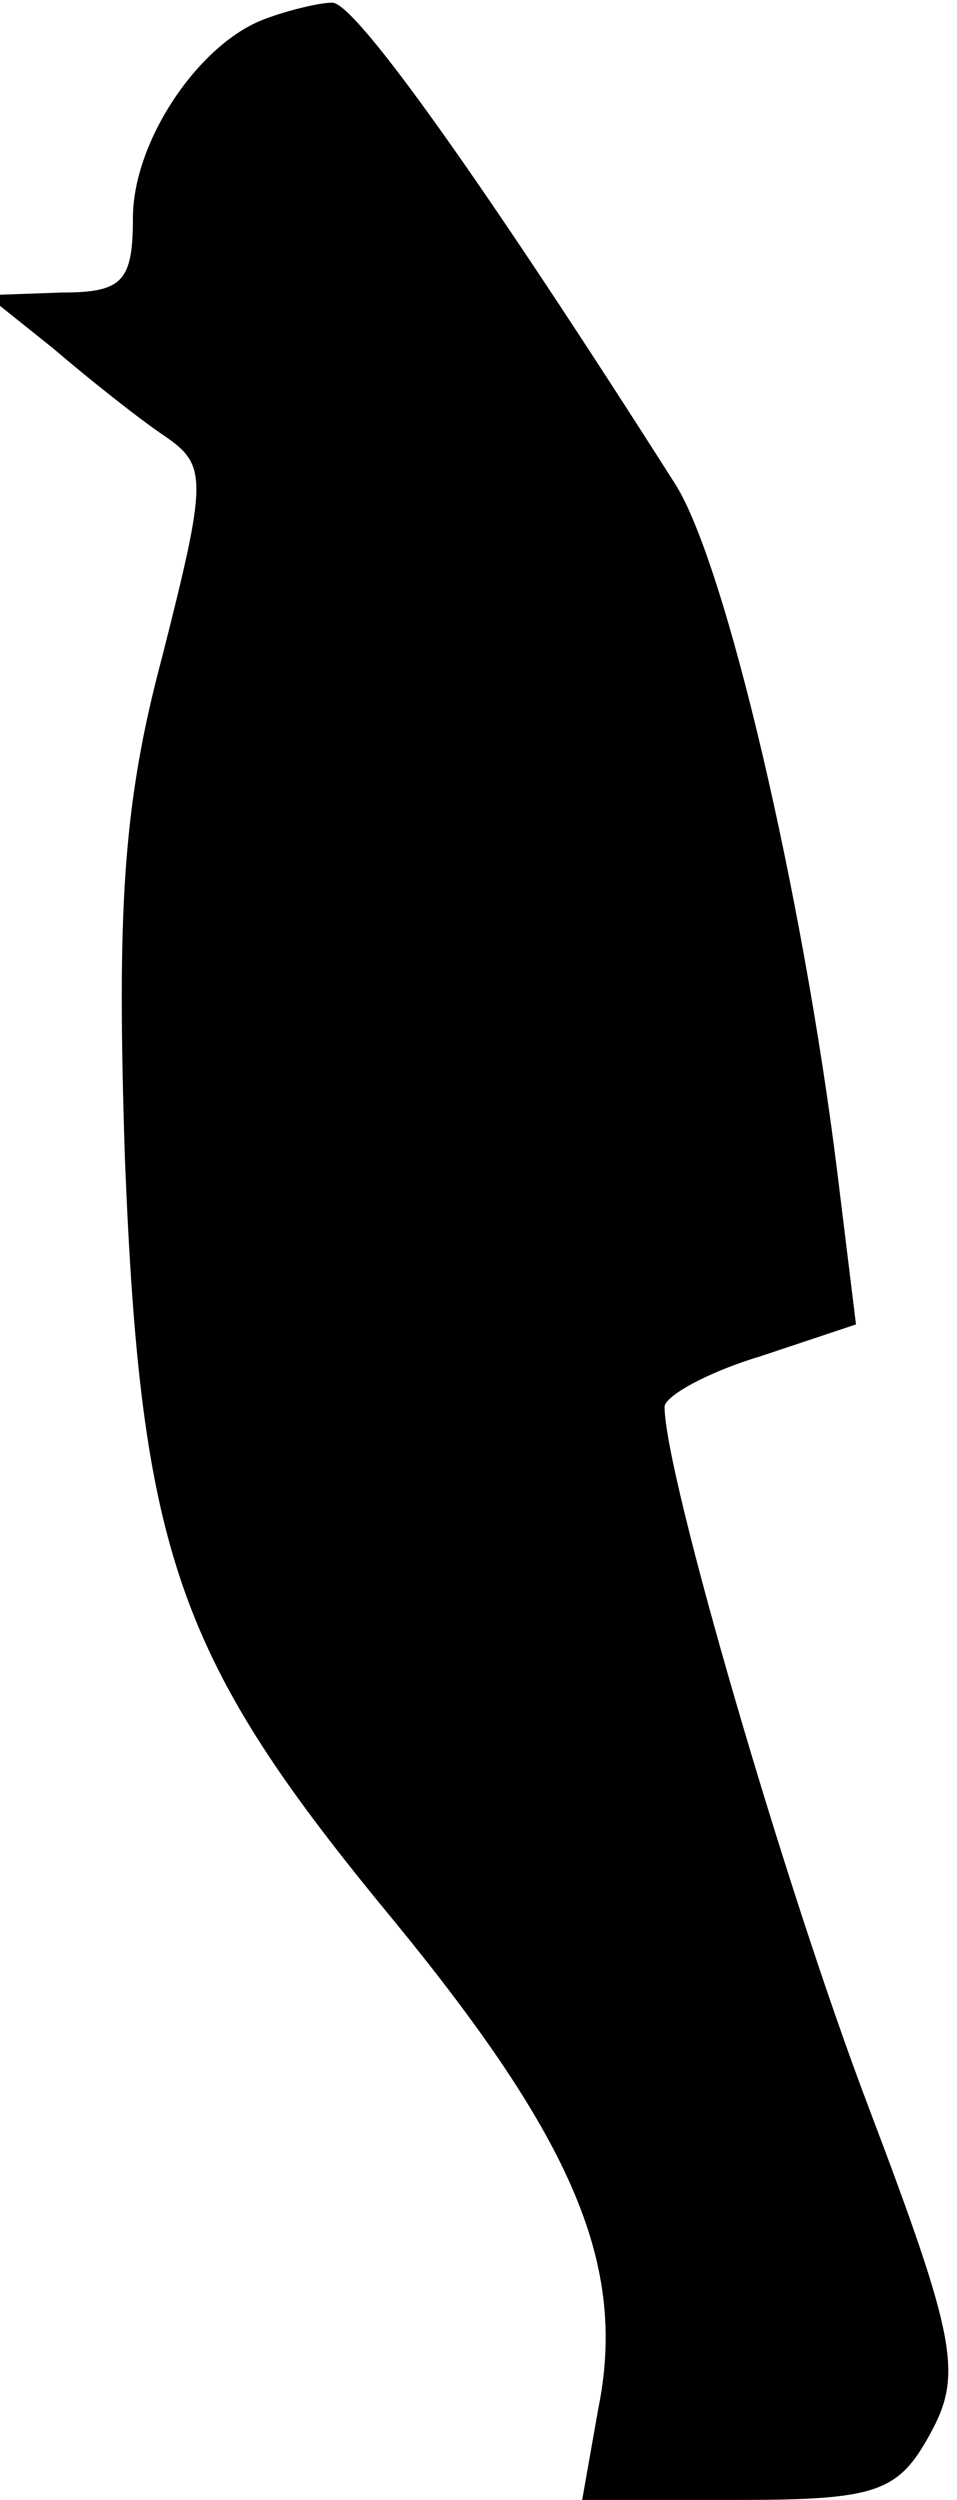 <?xml version="1.0" standalone="no"?>
<!DOCTYPE svg PUBLIC "-//W3C//DTD SVG 20010904//EN"
 "http://www.w3.org/TR/2001/REC-SVG-20010904/DTD/svg10.dtd">
<svg version="1.0" xmlns="http://www.w3.org/2000/svg"
 width="36pt" height="94pt" viewBox="0 0 36 94"
 preserveAspectRatio="xMidYMid meet">
<g transform="translate(0,94) scale(0.1,-0.1)"
fill="#000000" stroke="none">
<path fill="#000000" stroke="none" d="M100 933 c-25 -9 -50 -46 -50 -75 0
-24 -4 -28 -27 -28 l-28 -1 25 -20 c14 -12 33 -27 42 -33 16 -11 16 -16 -1
-83 -15 -56 -17 -96 -14 -189 6 -149 20 -188 101 -286 68 -83 88 -130 77 -184
l-6 -34 59 0 c52 0 60 3 72 25 12 22 10 35 -23 122 -32 84 -77 239 -77 264 0
4 16 13 36 19 l36 12 -7 57 c-13 105 -42 229 -61 259 -70 110 -120 181 -129
181 -5 0 -17 -3 -25 -6z"/>
</g>
</svg>

